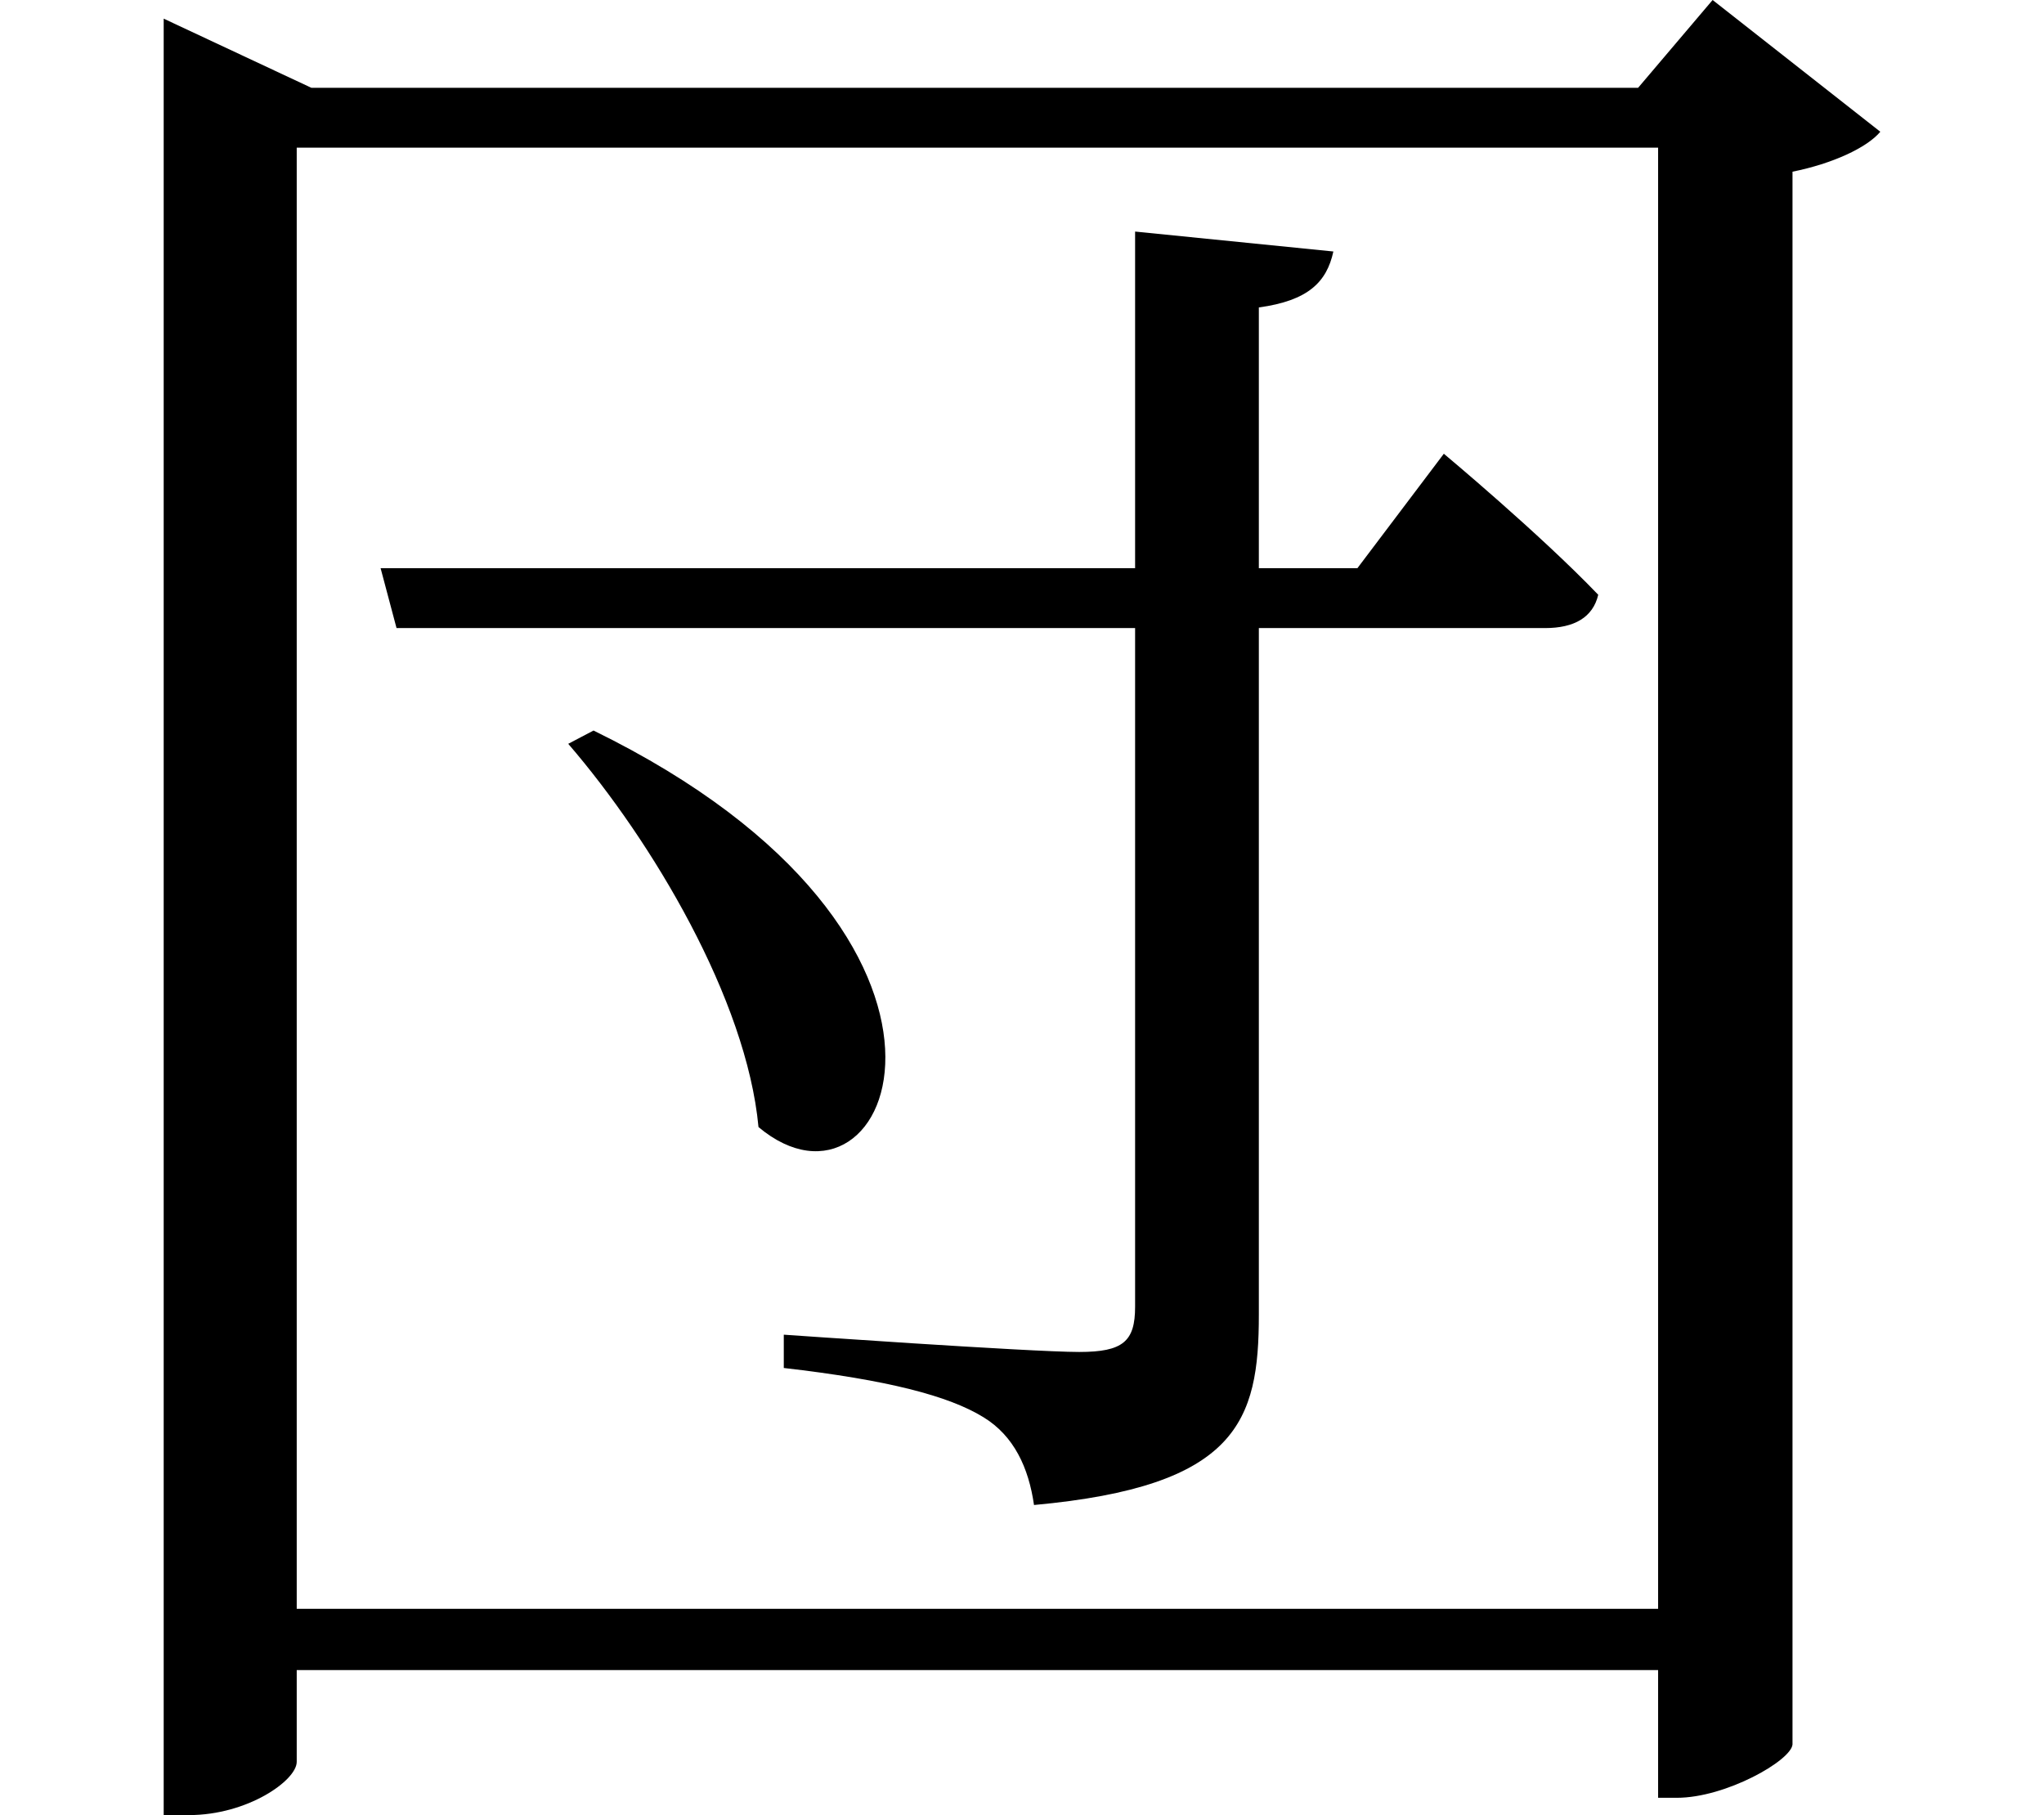 <svg height="21.312" viewBox="0 0 24 21.312" width="24" xmlns="http://www.w3.org/2000/svg">
<path d="M7.469,10.844 L7.172,10.688 C8.156,9.547 9.266,7.688 9.406,6.188 C10.969,4.875 12.453,8.406 7.469,10.844 Z M13.828,16.703 L13.828,12.75 L4.969,12.75 L5.156,12.047 L13.828,12.047 L13.828,4.078 C13.828,3.672 13.688,3.547 13.172,3.547 C12.594,3.547 9.703,3.75 9.703,3.75 L9.703,3.359 C10.922,3.219 11.641,3.031 12.047,2.781 C12.406,2.562 12.578,2.188 12.641,1.75 C15.031,1.969 15.281,2.734 15.281,3.984 L15.281,12.047 L18.641,12.047 C18.984,12.047 19.203,12.172 19.266,12.438 C18.578,13.156 17.453,14.094 17.453,14.094 L16.438,12.75 L15.281,12.75 L15.281,15.812 C15.859,15.891 16.078,16.109 16.156,16.469 Z M2.422,18.391 L2.422,-1.891 L2.719,-1.891 C3.406,-1.891 3.984,-1.484 3.984,-1.266 L3.984,-0.188 L19.969,-0.188 L19.969,-1.688 L20.188,-1.688 C20.766,-1.688 21.531,-1.25 21.547,-1.062 L21.547,17.406 C22.016,17.5 22.422,17.688 22.578,17.875 L20.609,19.422 L19.734,18.391 L4.156,18.391 L2.422,19.203 Z M19.969,0.531 L3.984,0.531 L3.984,17.688 L19.969,17.688 Z" transform="translate(-0.5, 19.422) scale(1, -1)"/>
</svg>